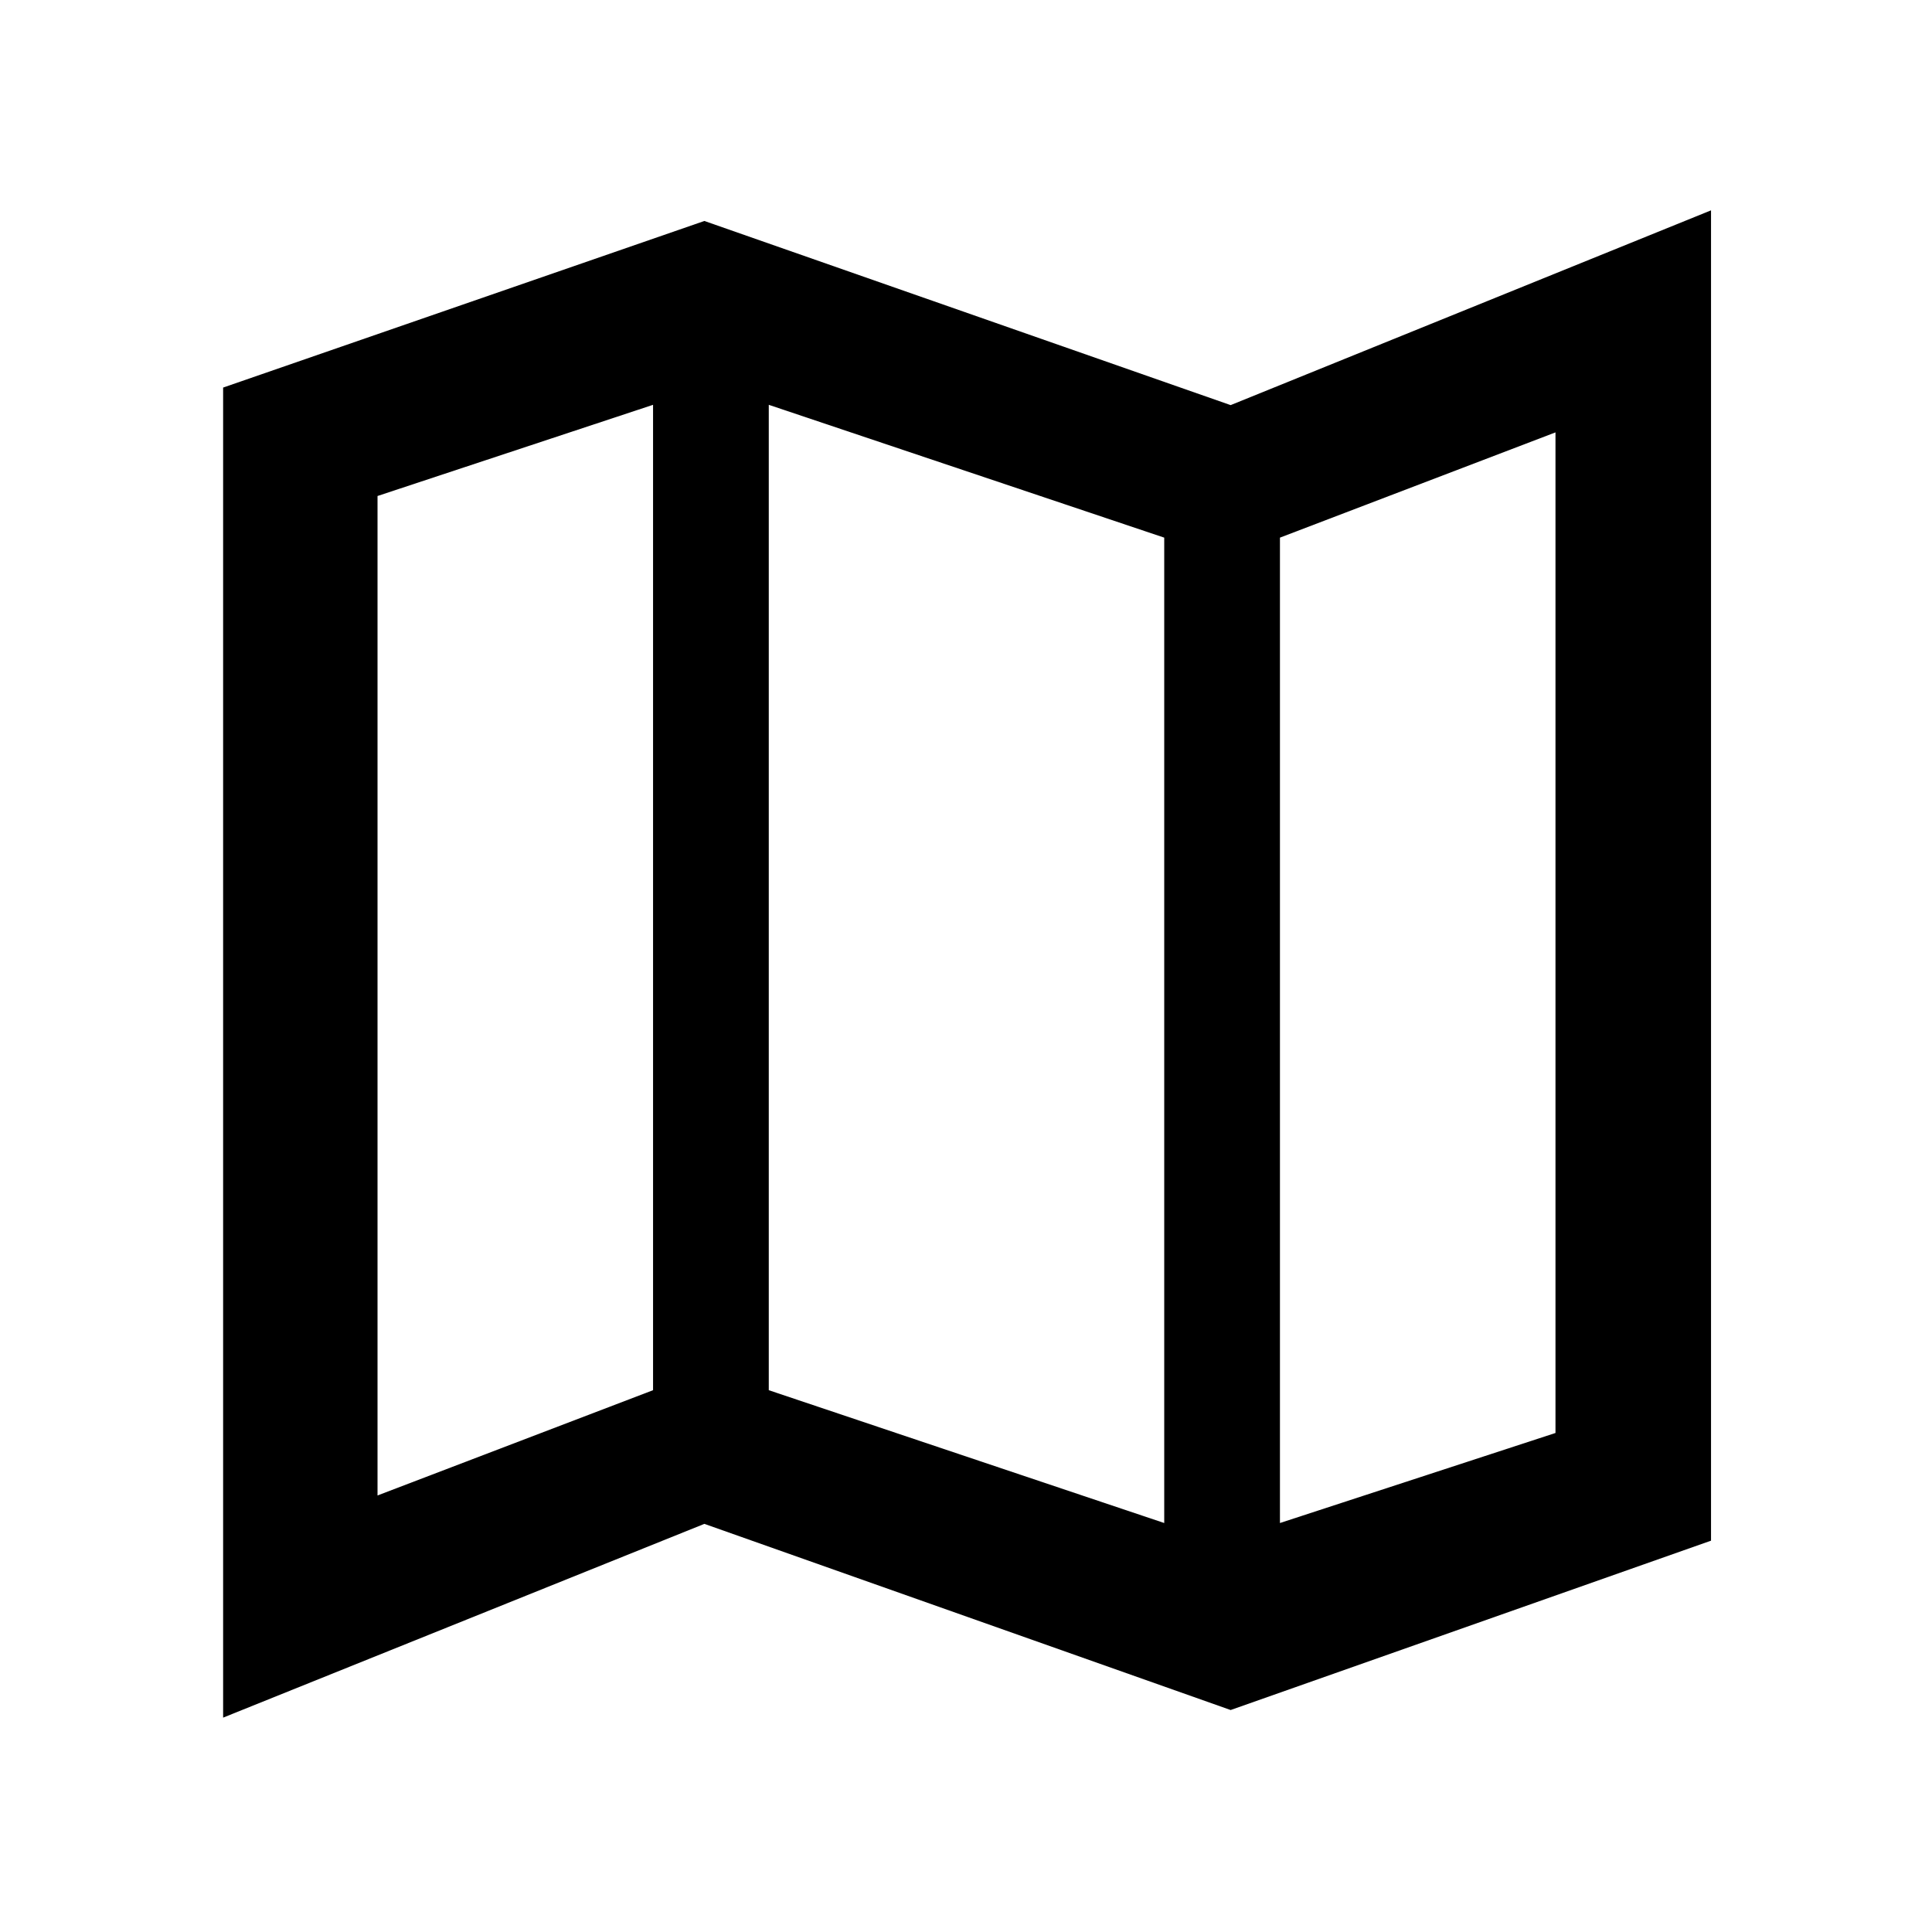 <svg xmlns="http://www.w3.org/2000/svg" height="48" viewBox="0 -960 960 960" width="48"><path d="M611.5-110.3 350-202.8l-239.13 96.28v-660.9L350-850.2l261.5 91.5 238.7-96.78v661.03L611.5-110.3Zm-33-92.92v-489.63l-196.5-66v489.63l196.5 66Zm57.5 0 136.91-44.74v-497.19L636-692.85v489.63Zm-448.41-13.69 136.91-52.31v-489.63l-136.91 45.31v496.63ZM636-692.85v489.63-489.63Zm-311.5-66v489.63-489.63Z"/></svg>